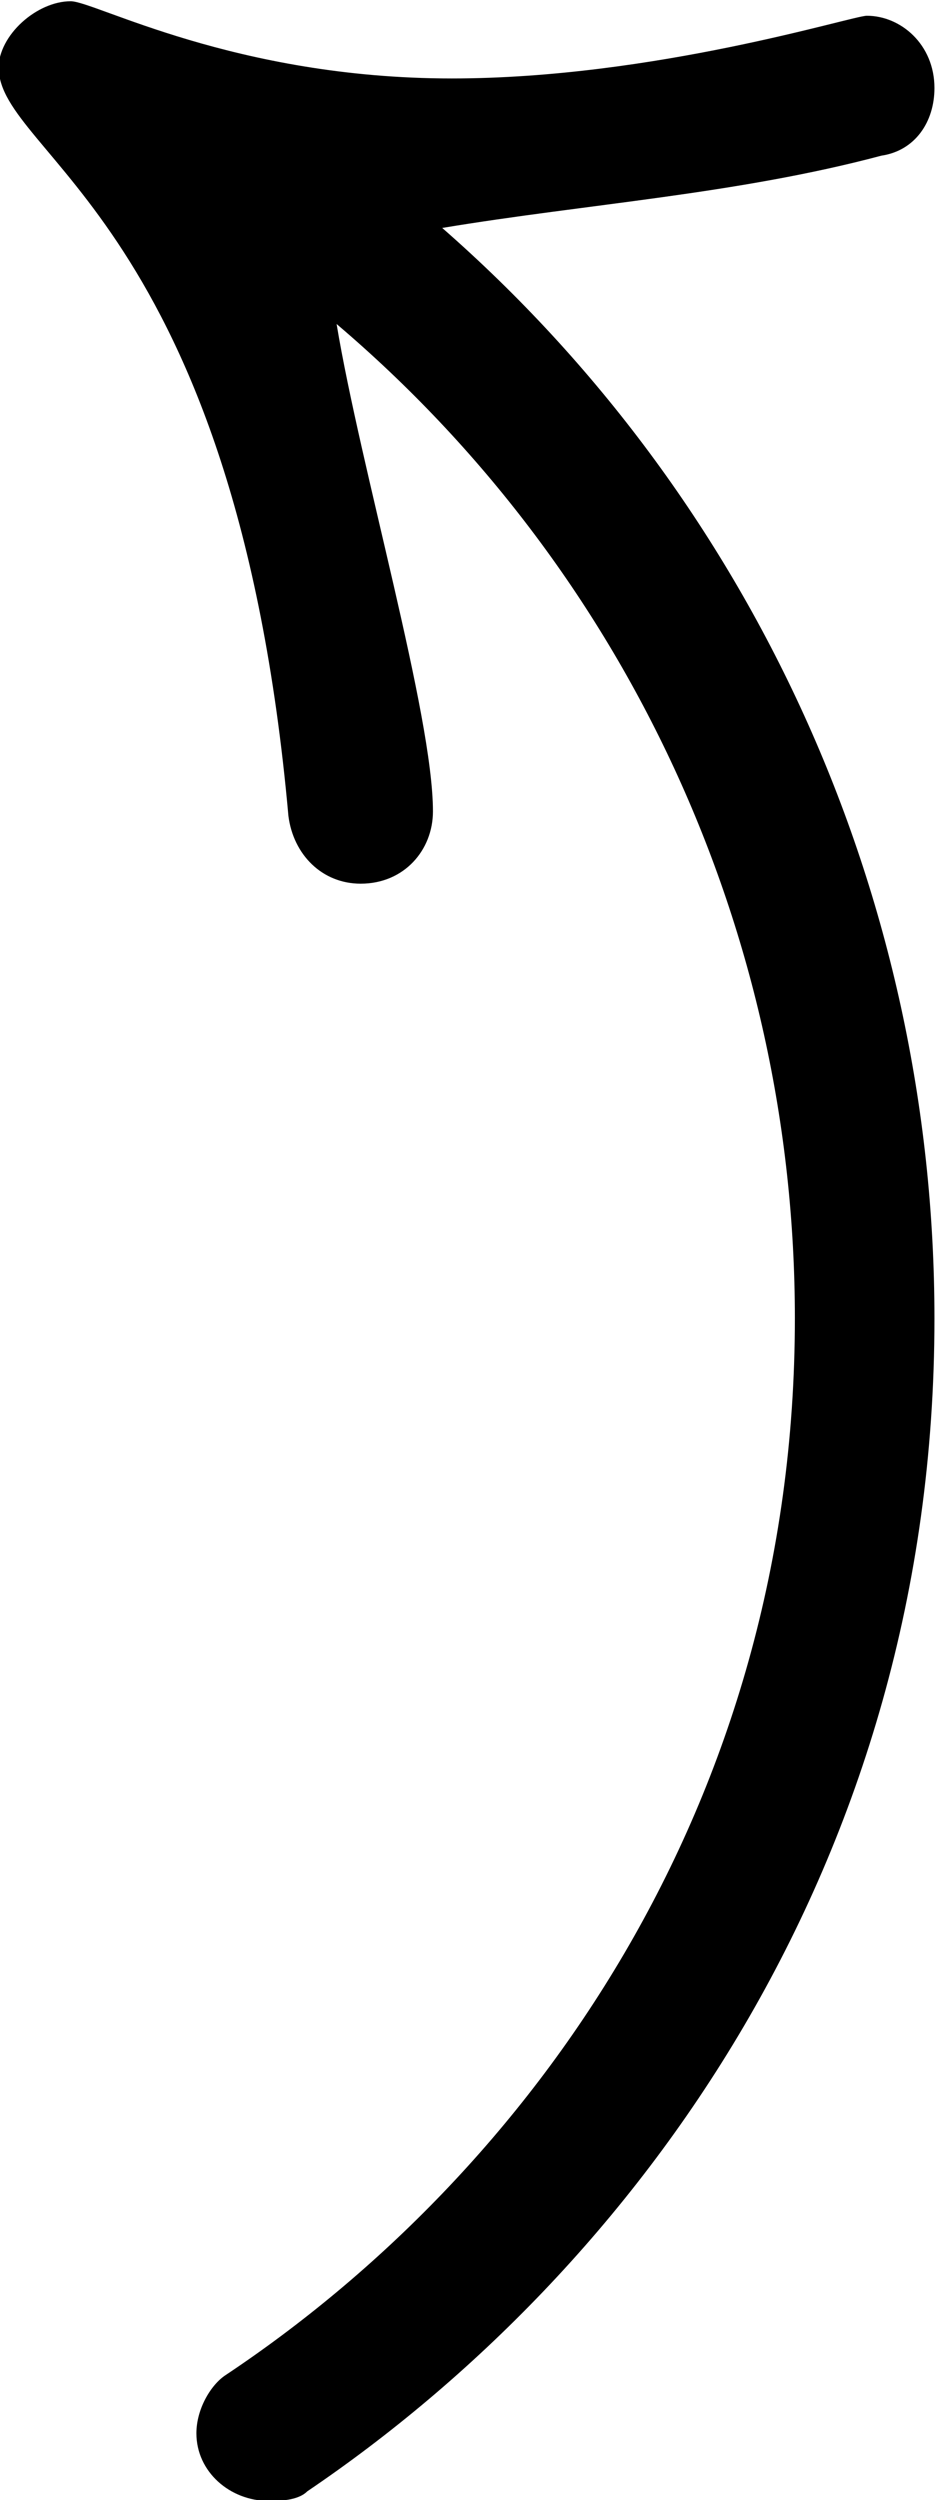 <?xml version="1.0" encoding="UTF-8"?>
<svg fill="#000000" width="3.031" height="8.094" version="1.1" viewBox="0 0 3.031 8.094" xmlns="http://www.w3.org/2000/svg" xmlns:xlink="http://www.w3.org/1999/xlink">
<defs>
<g id="a">
<path d="m0.594-6.375c0 0.281 0.766 0.5 0.938 2.422 0.016 0.125 0.109 0.219 0.234 0.219 0.141 0 0.234-0.109 0.234-0.234 0-0.312-0.234-1.109-0.312-1.578 0.938 0.797 1.484 1.969 1.484 3.219 0 1.578-0.859 2.766-1.844 3.422-0.047 0.031-0.094 0.109-0.094 0.188 0 0.125 0.109 0.219 0.234 0.219 0.031 0 0.094 0 0.125-0.031 1.062-0.719 2.031-2.031 2.031-3.797 0-1.375-0.594-2.656-1.594-3.531 0.469-0.078 0.953-0.109 1.422-0.234 0.109-0.016 0.172-0.109 0.172-0.219 0-0.141-0.109-0.234-0.219-0.234-0.047 0-0.688 0.203-1.344 0.203-0.703 0-1.156-0.25-1.234-0.25-0.109 0-0.234 0.109-0.234 0.219z"/>
</g>
</defs>
<g transform="translate(-149.31 -128.17)">
<use x="148.712" y="134.765" xlink:href="#a"/>
</g>
</svg>
